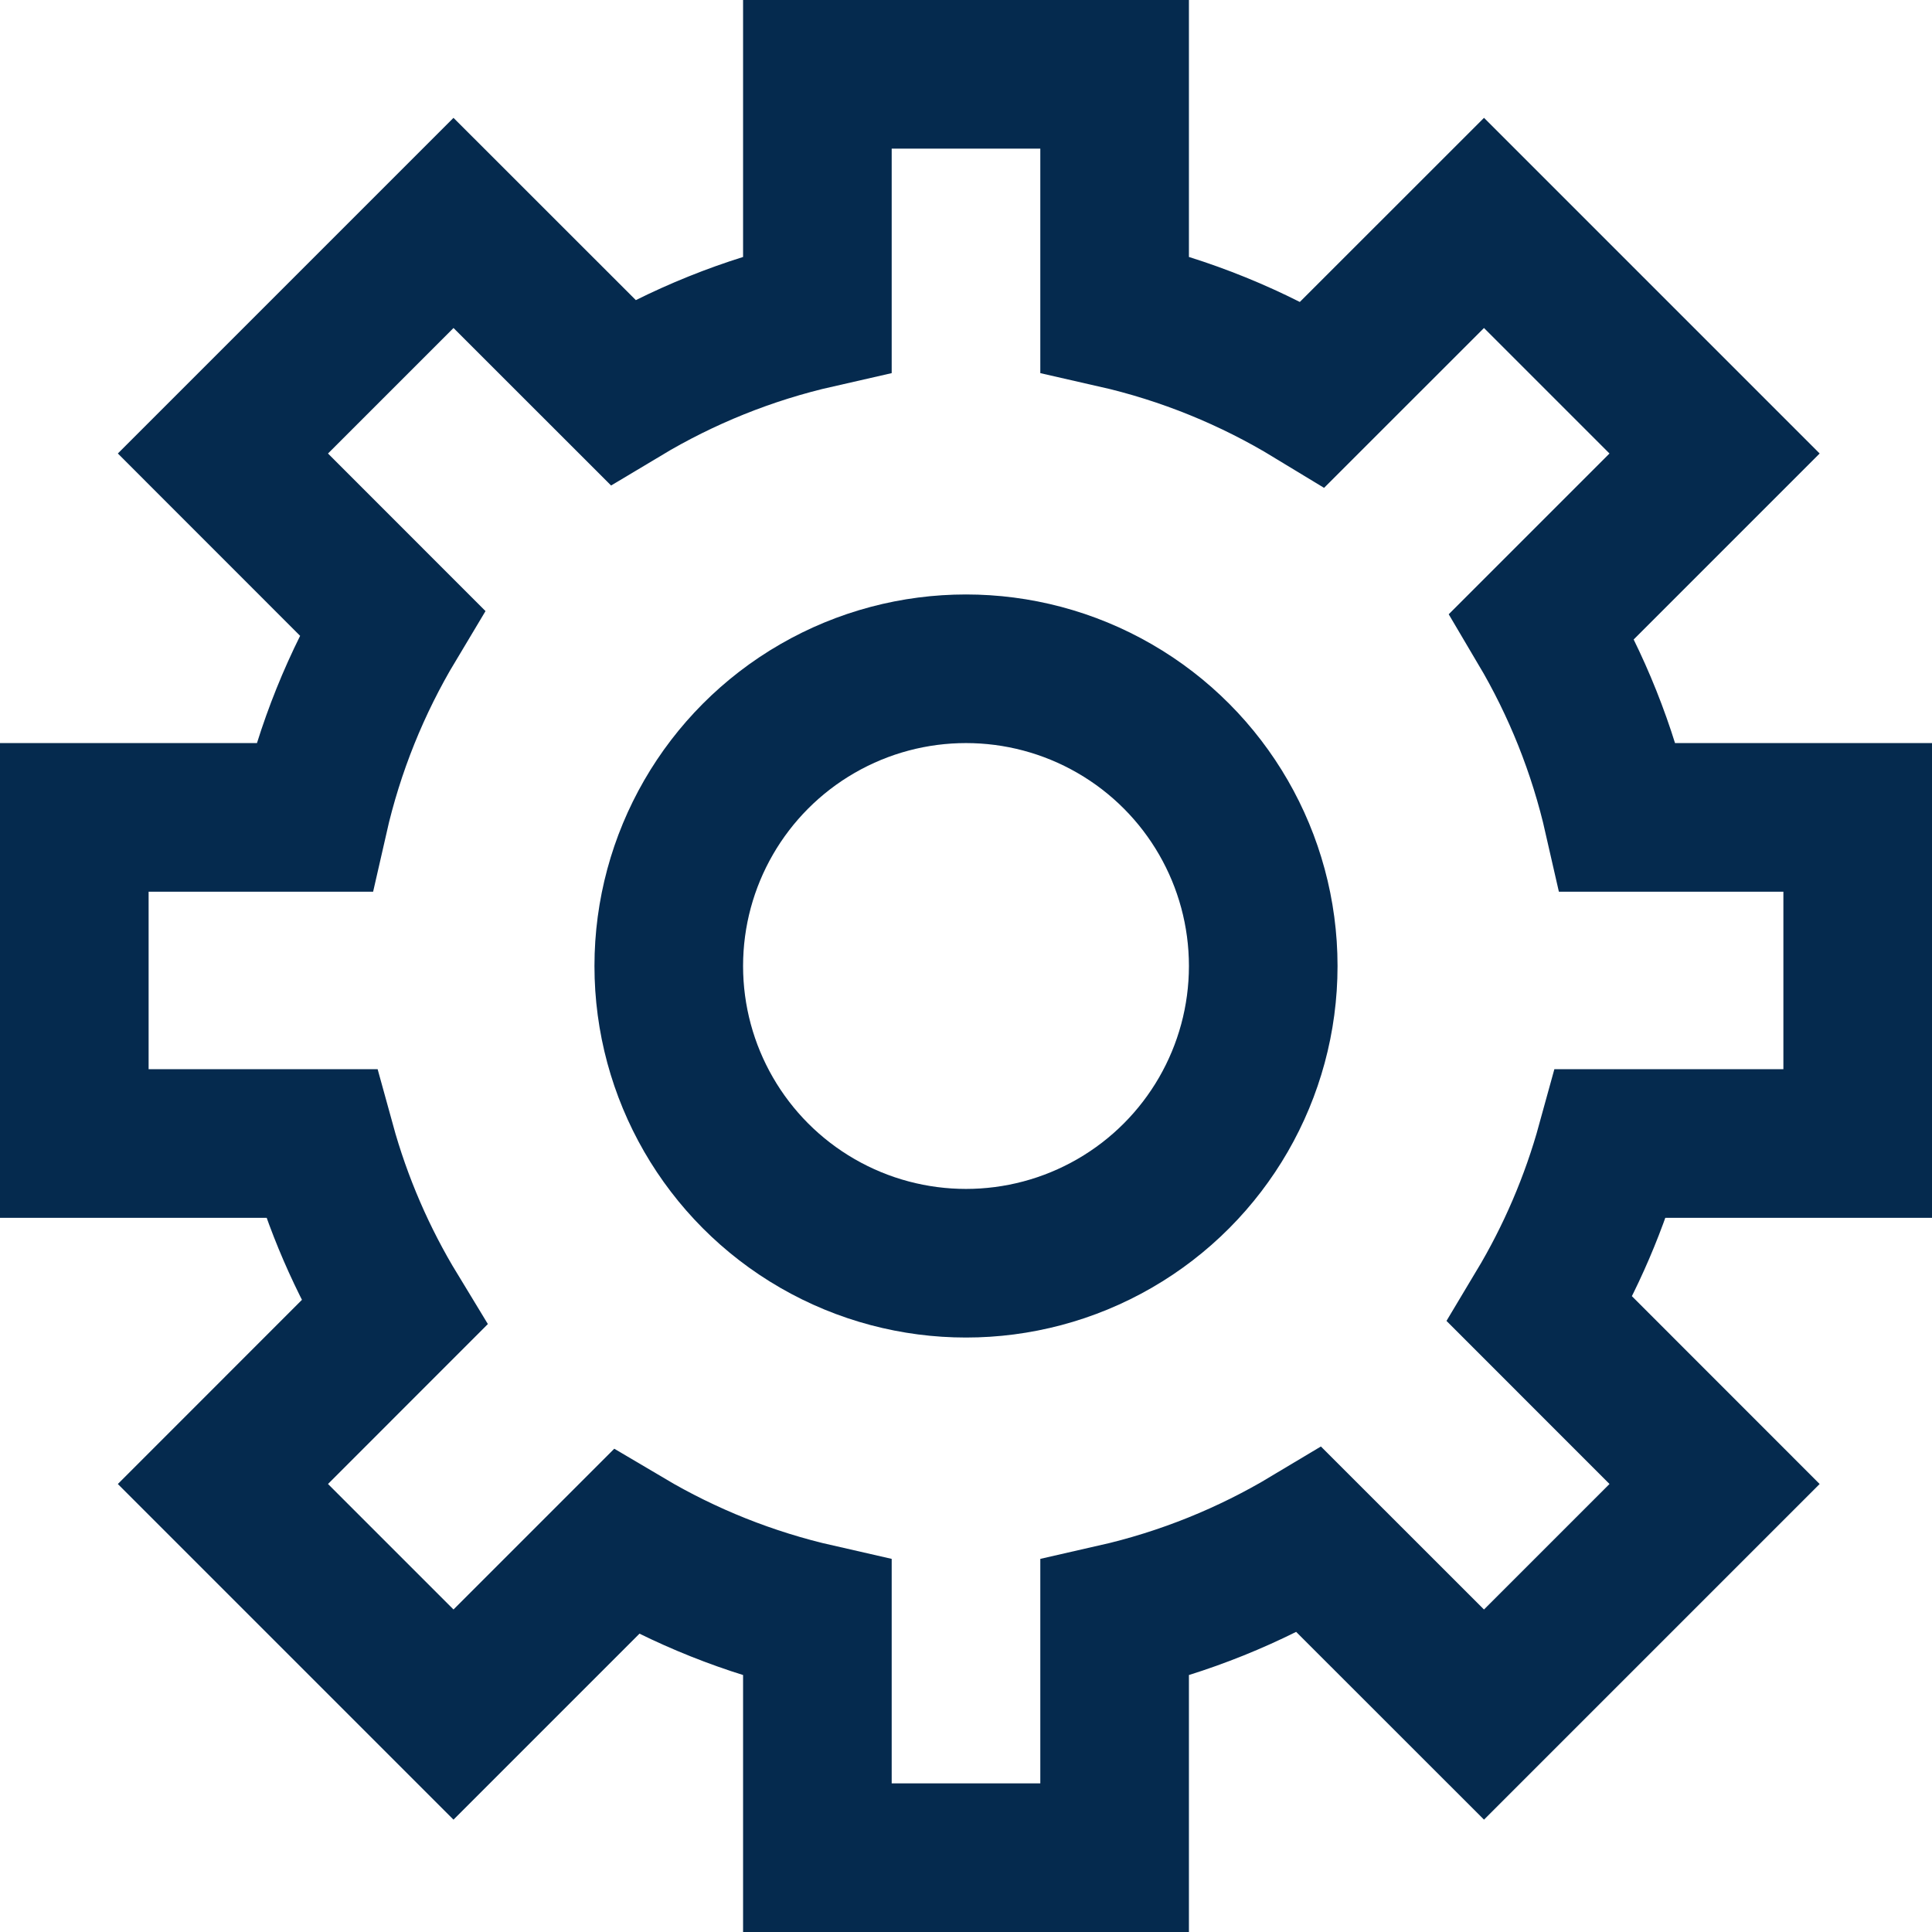 <?xml version="1.0" encoding="UTF-8"?>
<svg width="26px" height="26px" viewBox="0 0 26 26" version="1.1" xmlns="http://www.w3.org/2000/svg" xmlns:xlink="http://www.w3.org/1999/xlink">
    <!-- Generator: Sketch 42 (36781) - http://www.bohemiancoding.com/sketch -->
    <title>customize-icon</title>
    <desc>Created with Sketch.</desc>
    <defs></defs>
    <g id="Assets" stroke="none" stroke-width="1" fill="none" fill-rule="evenodd" stroke-linecap="square">
        <g id="Artboard-2" transform="translate(-216, -384)" stroke="#052A4E" stroke-width="2">
            <g id="Group-8" transform="translate(217, 385)">
                <path d="M14,3.223 L14,0 L10,0 L10,3.223 C9.062,3.436 8.18,3.795 7.379,4.275 L5.103,2 L2,5.103 L4.275,7.379 C3.795,8.18 3.436,9.062 3.223,10 L-8.52651283e-14,10 L-8.52651283e-14,14.389 L3.32,14.389 C3.543,15.2 3.876,15.965 4.303,16.667 L2,18.971 L5.103,22.074 L7.425,19.752 C8.214,20.219 9.08,20.568 10,20.777 L10,24 L14,24 L14,20.777 C14.938,20.564 15.82,20.205 16.621,19.725 L18.971,22.074 L22.074,18.971 L19.725,16.621 C20.138,15.932 20.462,15.182 20.68,14.389 L24,14.389 L24,10 L20.777,10 C20.568,9.08 20.219,8.214 19.752,7.425 L22.074,5.103 L18.971,2 L16.667,4.303 C15.854,3.809 14.956,3.44 14,3.223 Z" id="Combined-Shape"></path>
                <g id="Group-2-Copy-2" transform="translate(8, 8)">
                    <circle id="Oval" cx="4" cy="4" r="4"></circle>
                </g>
            </g>
        </g>
    </g>
</svg>